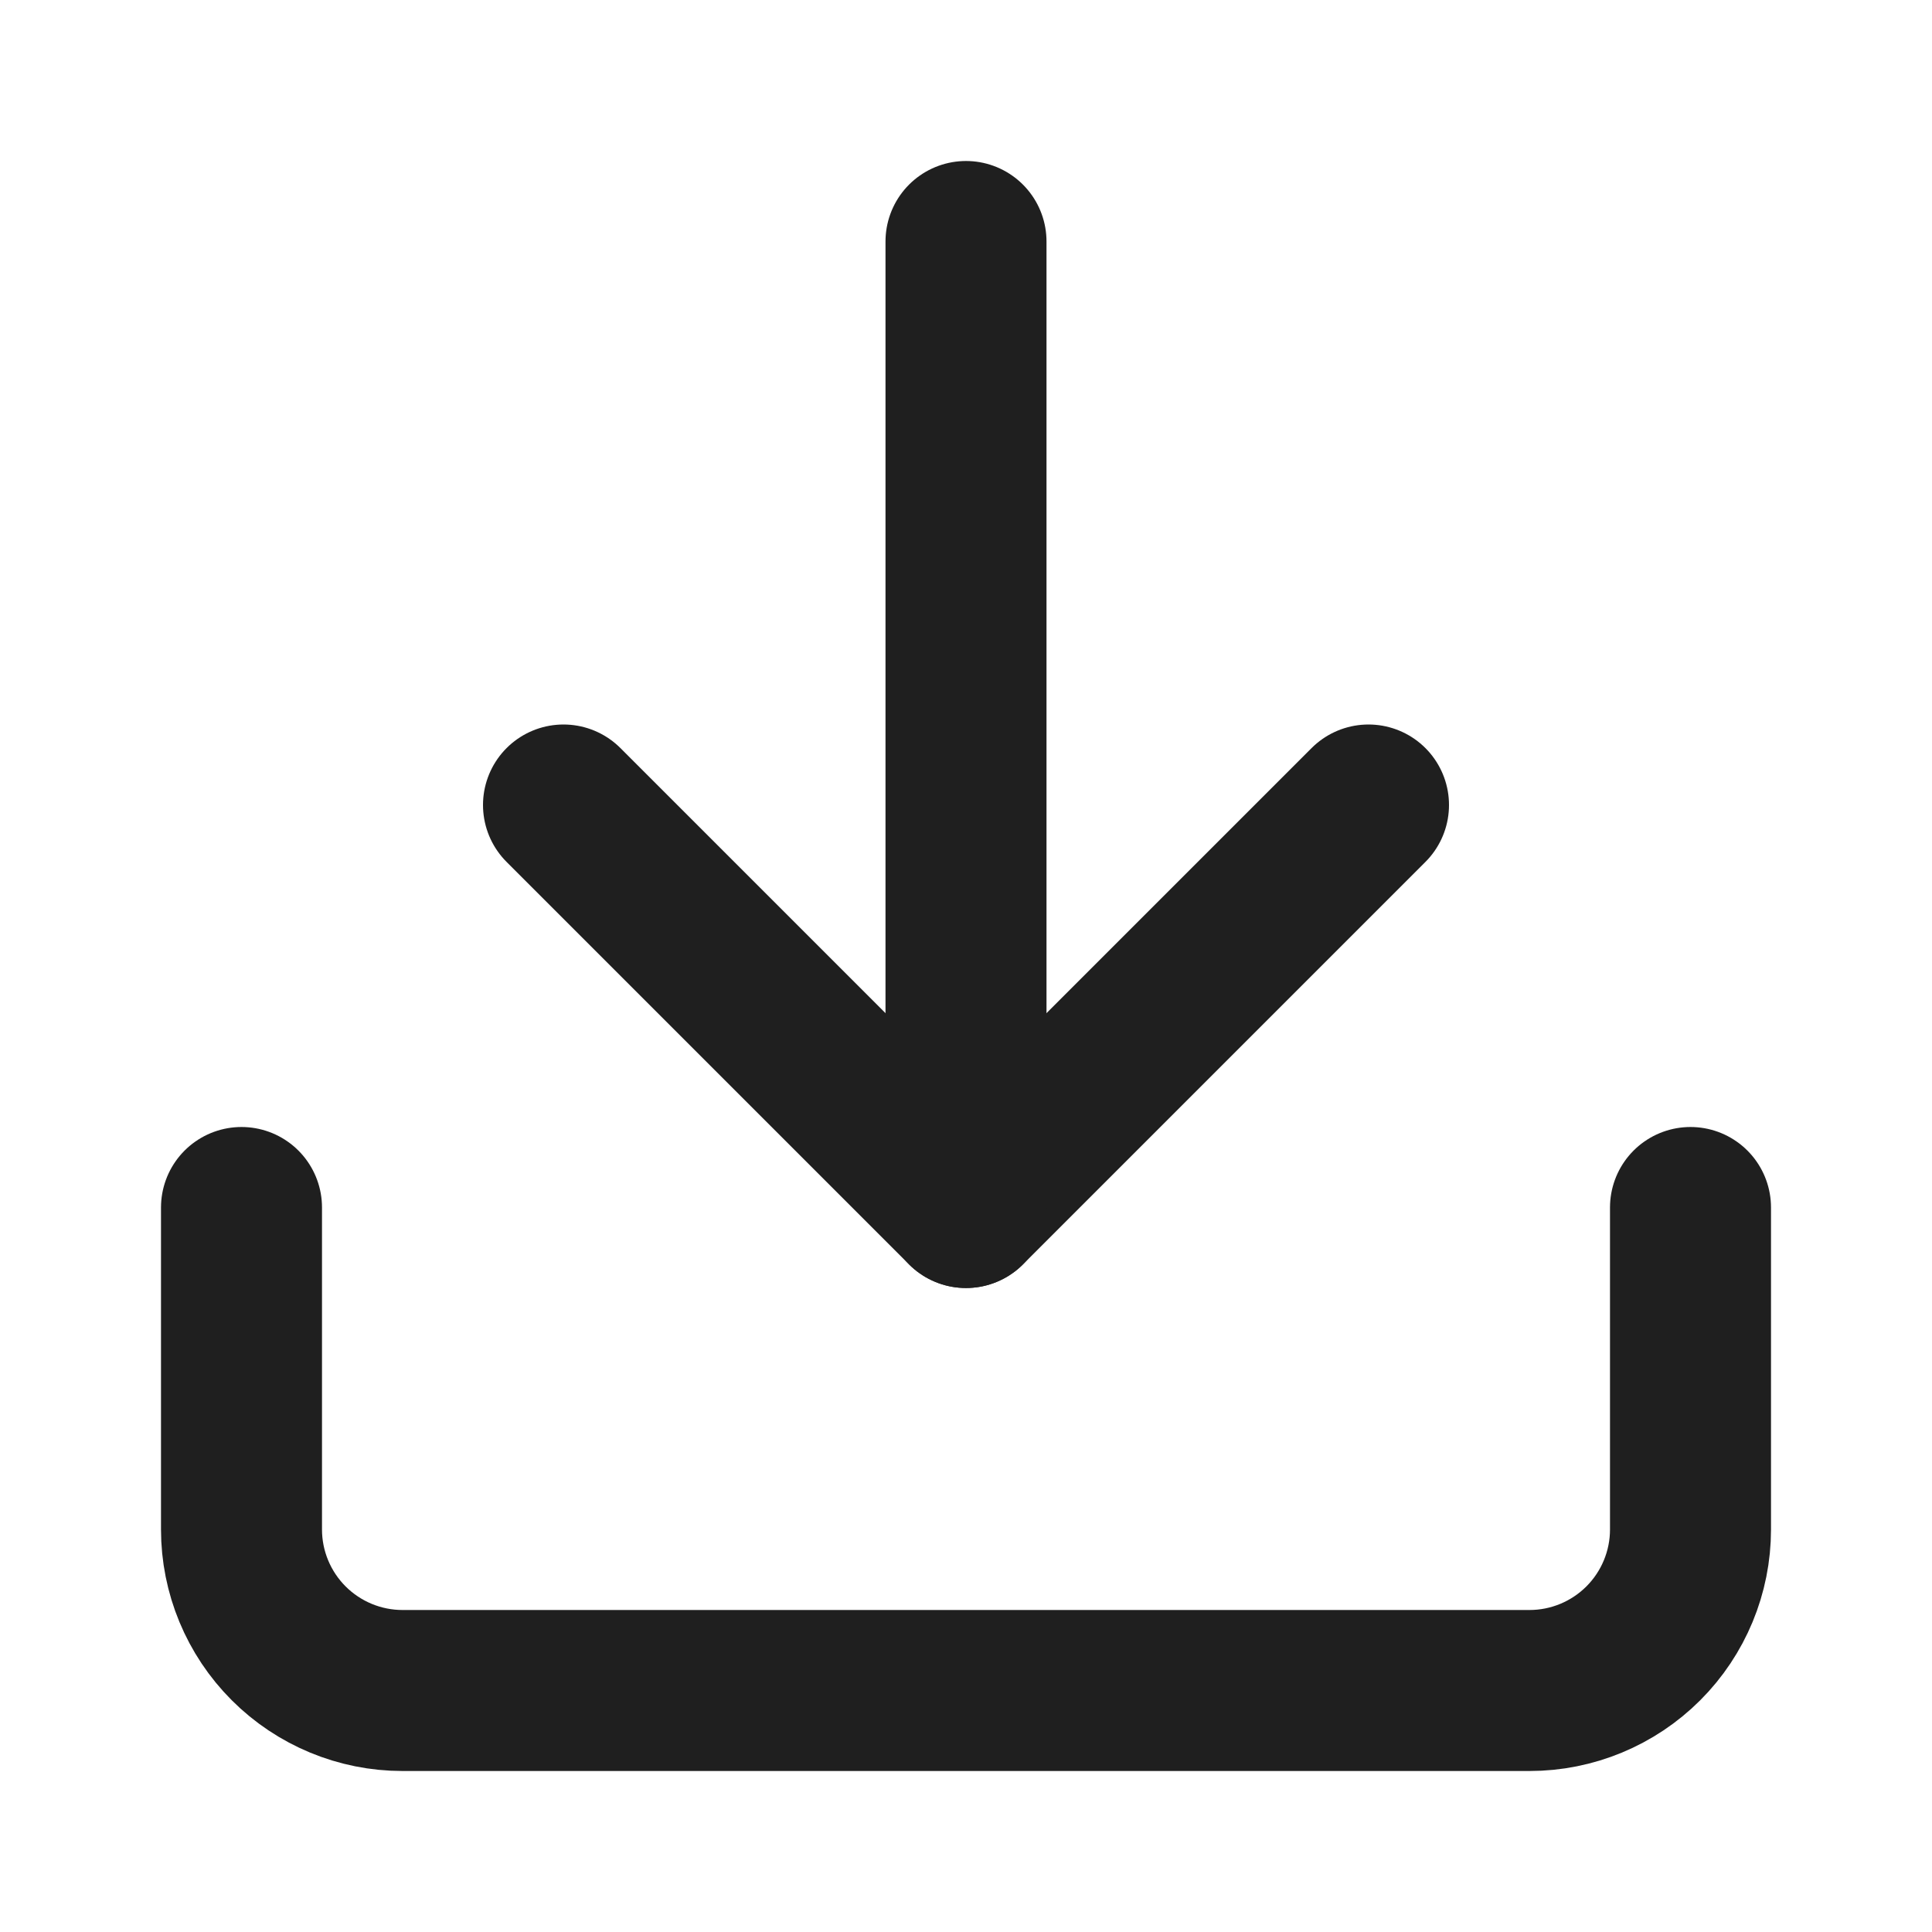 <svg width="24" height="24" viewBox="0 0 24 24" fill="none" xmlns="http://www.w3.org/2000/svg">
<path d="M21 15V19C21 19.53 20.789 20.039 20.414 20.414C20.039 20.789 19.53 21 19 21H5C4.47 21 3.961 20.789 3.586 20.414C3.211 20.039 3 19.53 3 19V15" stroke="#1F1F1F" stroke-width="2" stroke-linecap="round" stroke-linejoin="round"/>
<path d="M7 10L12 15L17 10" stroke="#1F1F1F" stroke-width="2" stroke-linecap="round" stroke-linejoin="round"/>
<path d="M12 15V3" stroke="#1F1F1F" stroke-width="2" stroke-linecap="round" stroke-linejoin="round"/>
</svg>
